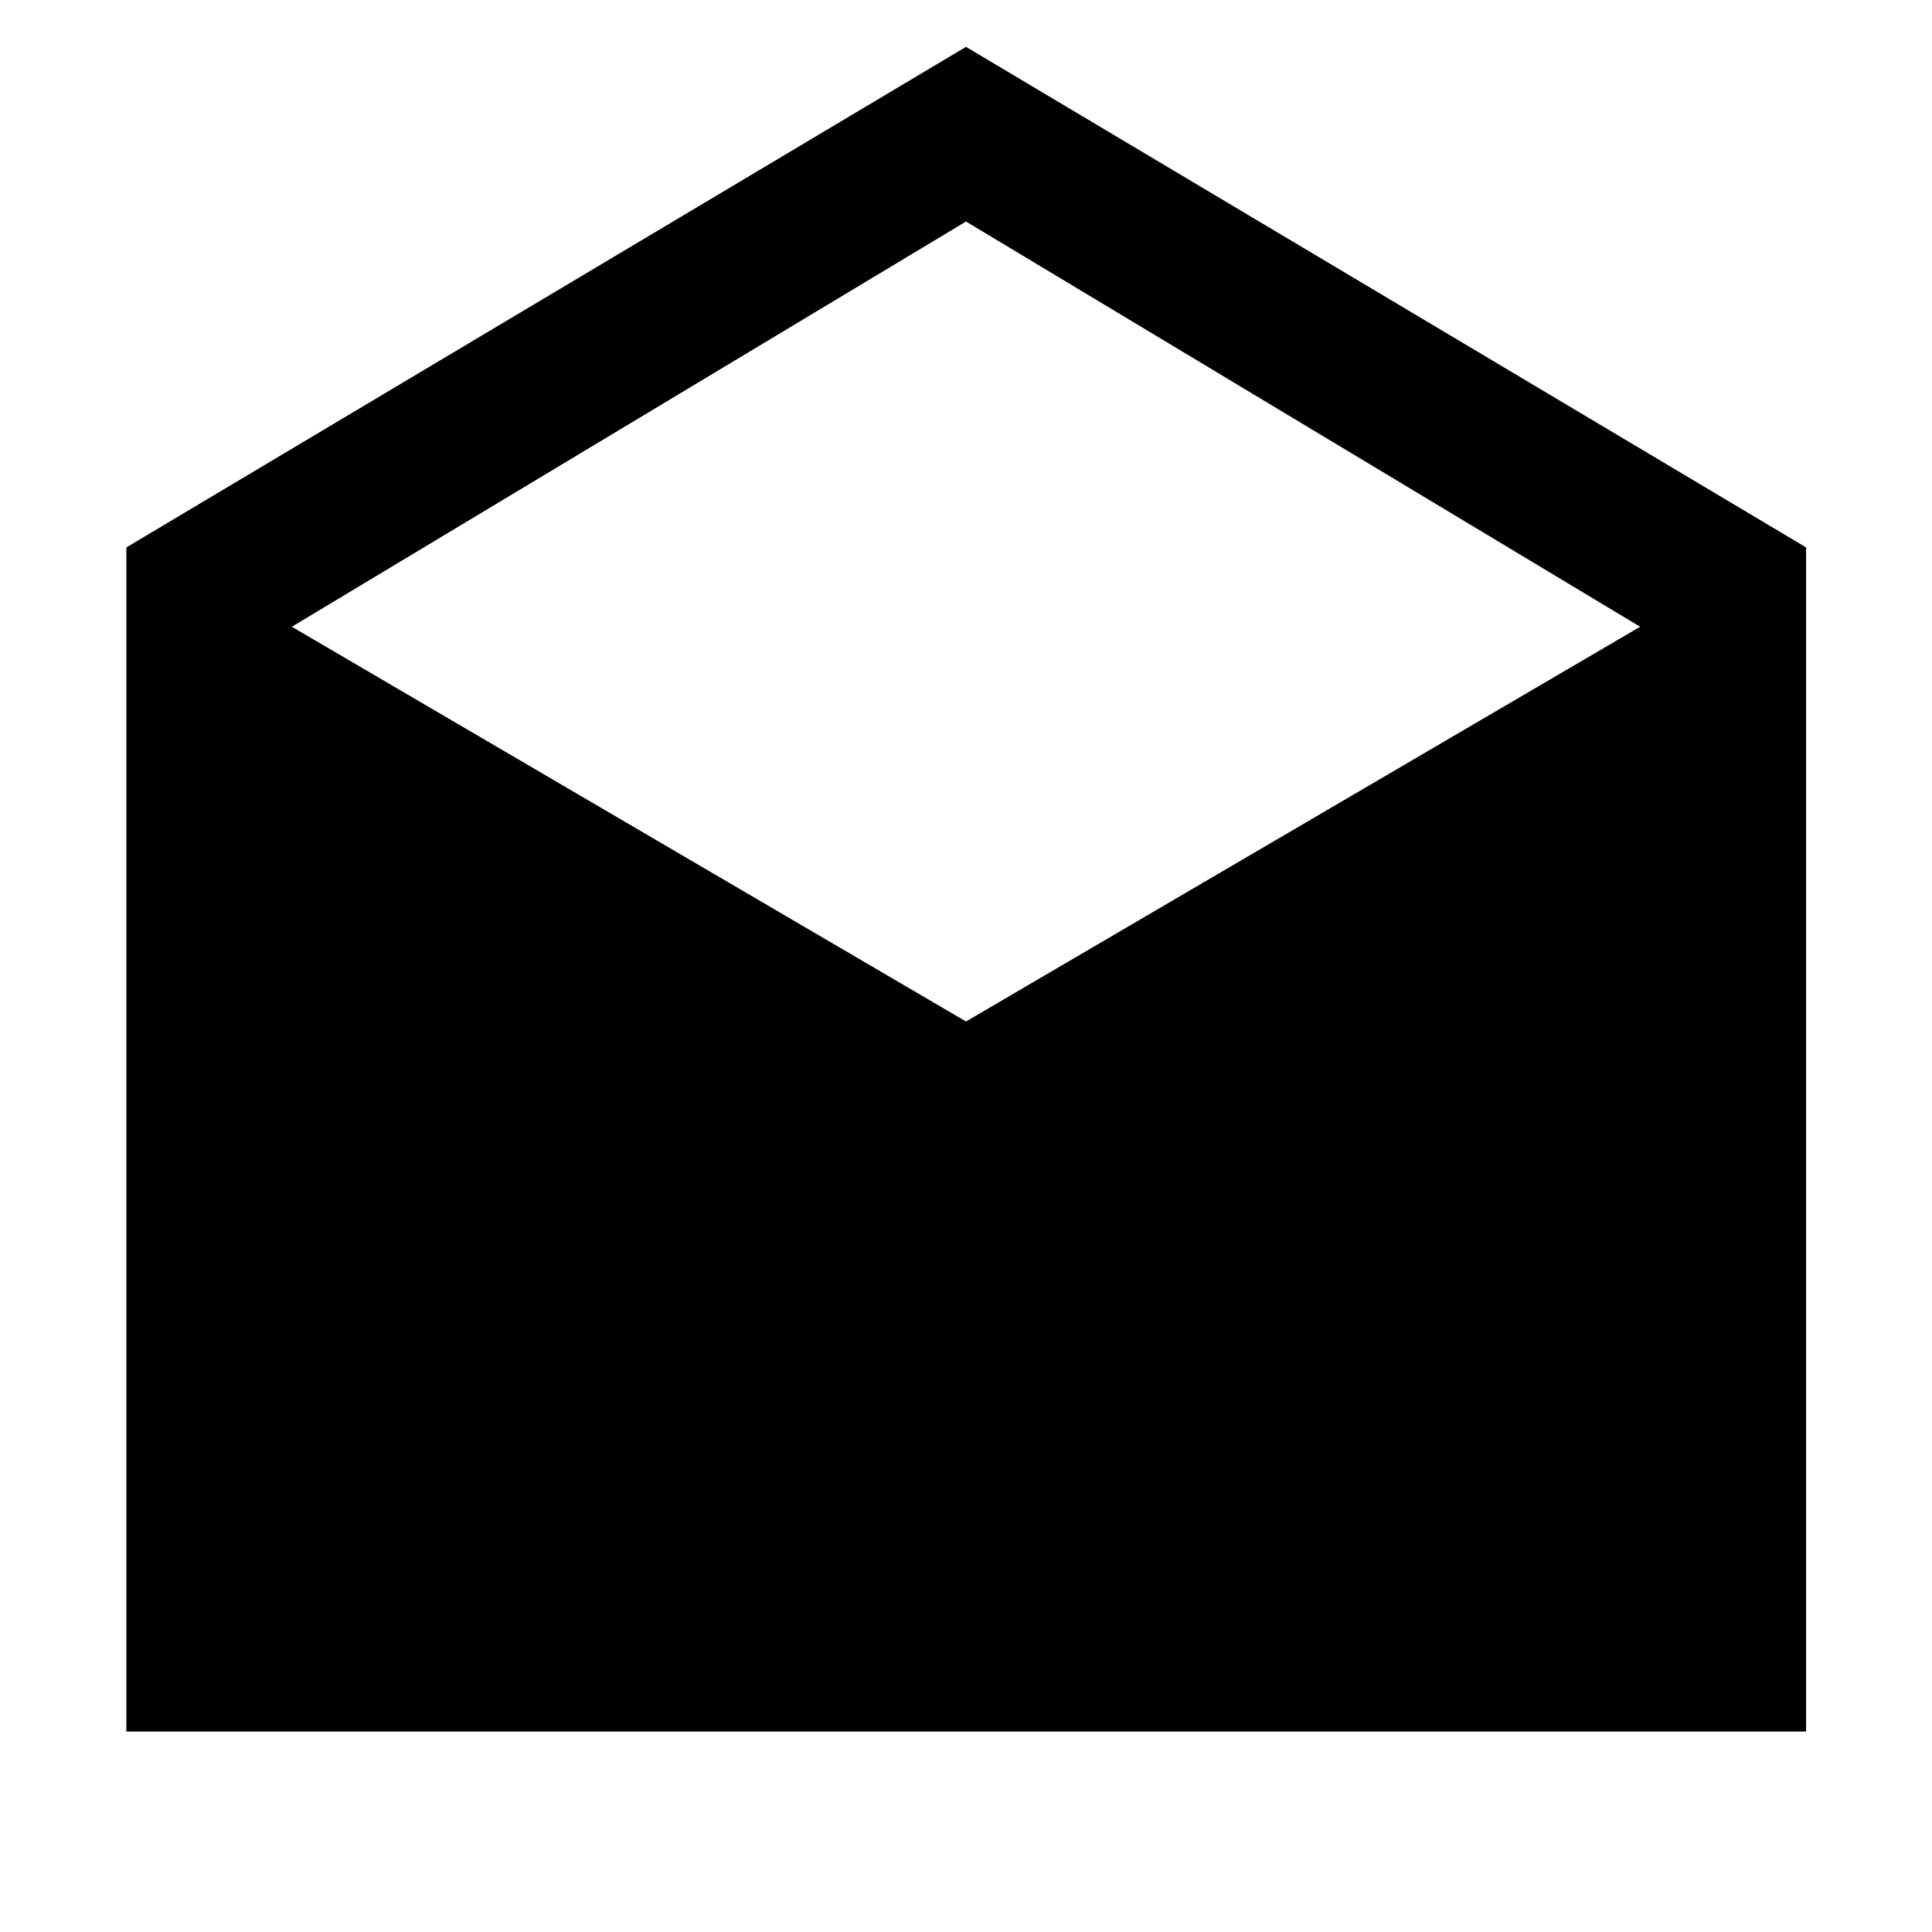 <svg xmlns="http://www.w3.org/2000/svg" height="48" viewBox="0 -960 960 960" width="48"><path d="M480-936.72 897.43-688v588.39H62.8V-688L480-936.72Zm0 484.29 334.98-196.14L480-849.93 145.02-648.57 480-452.43Z"/></svg>